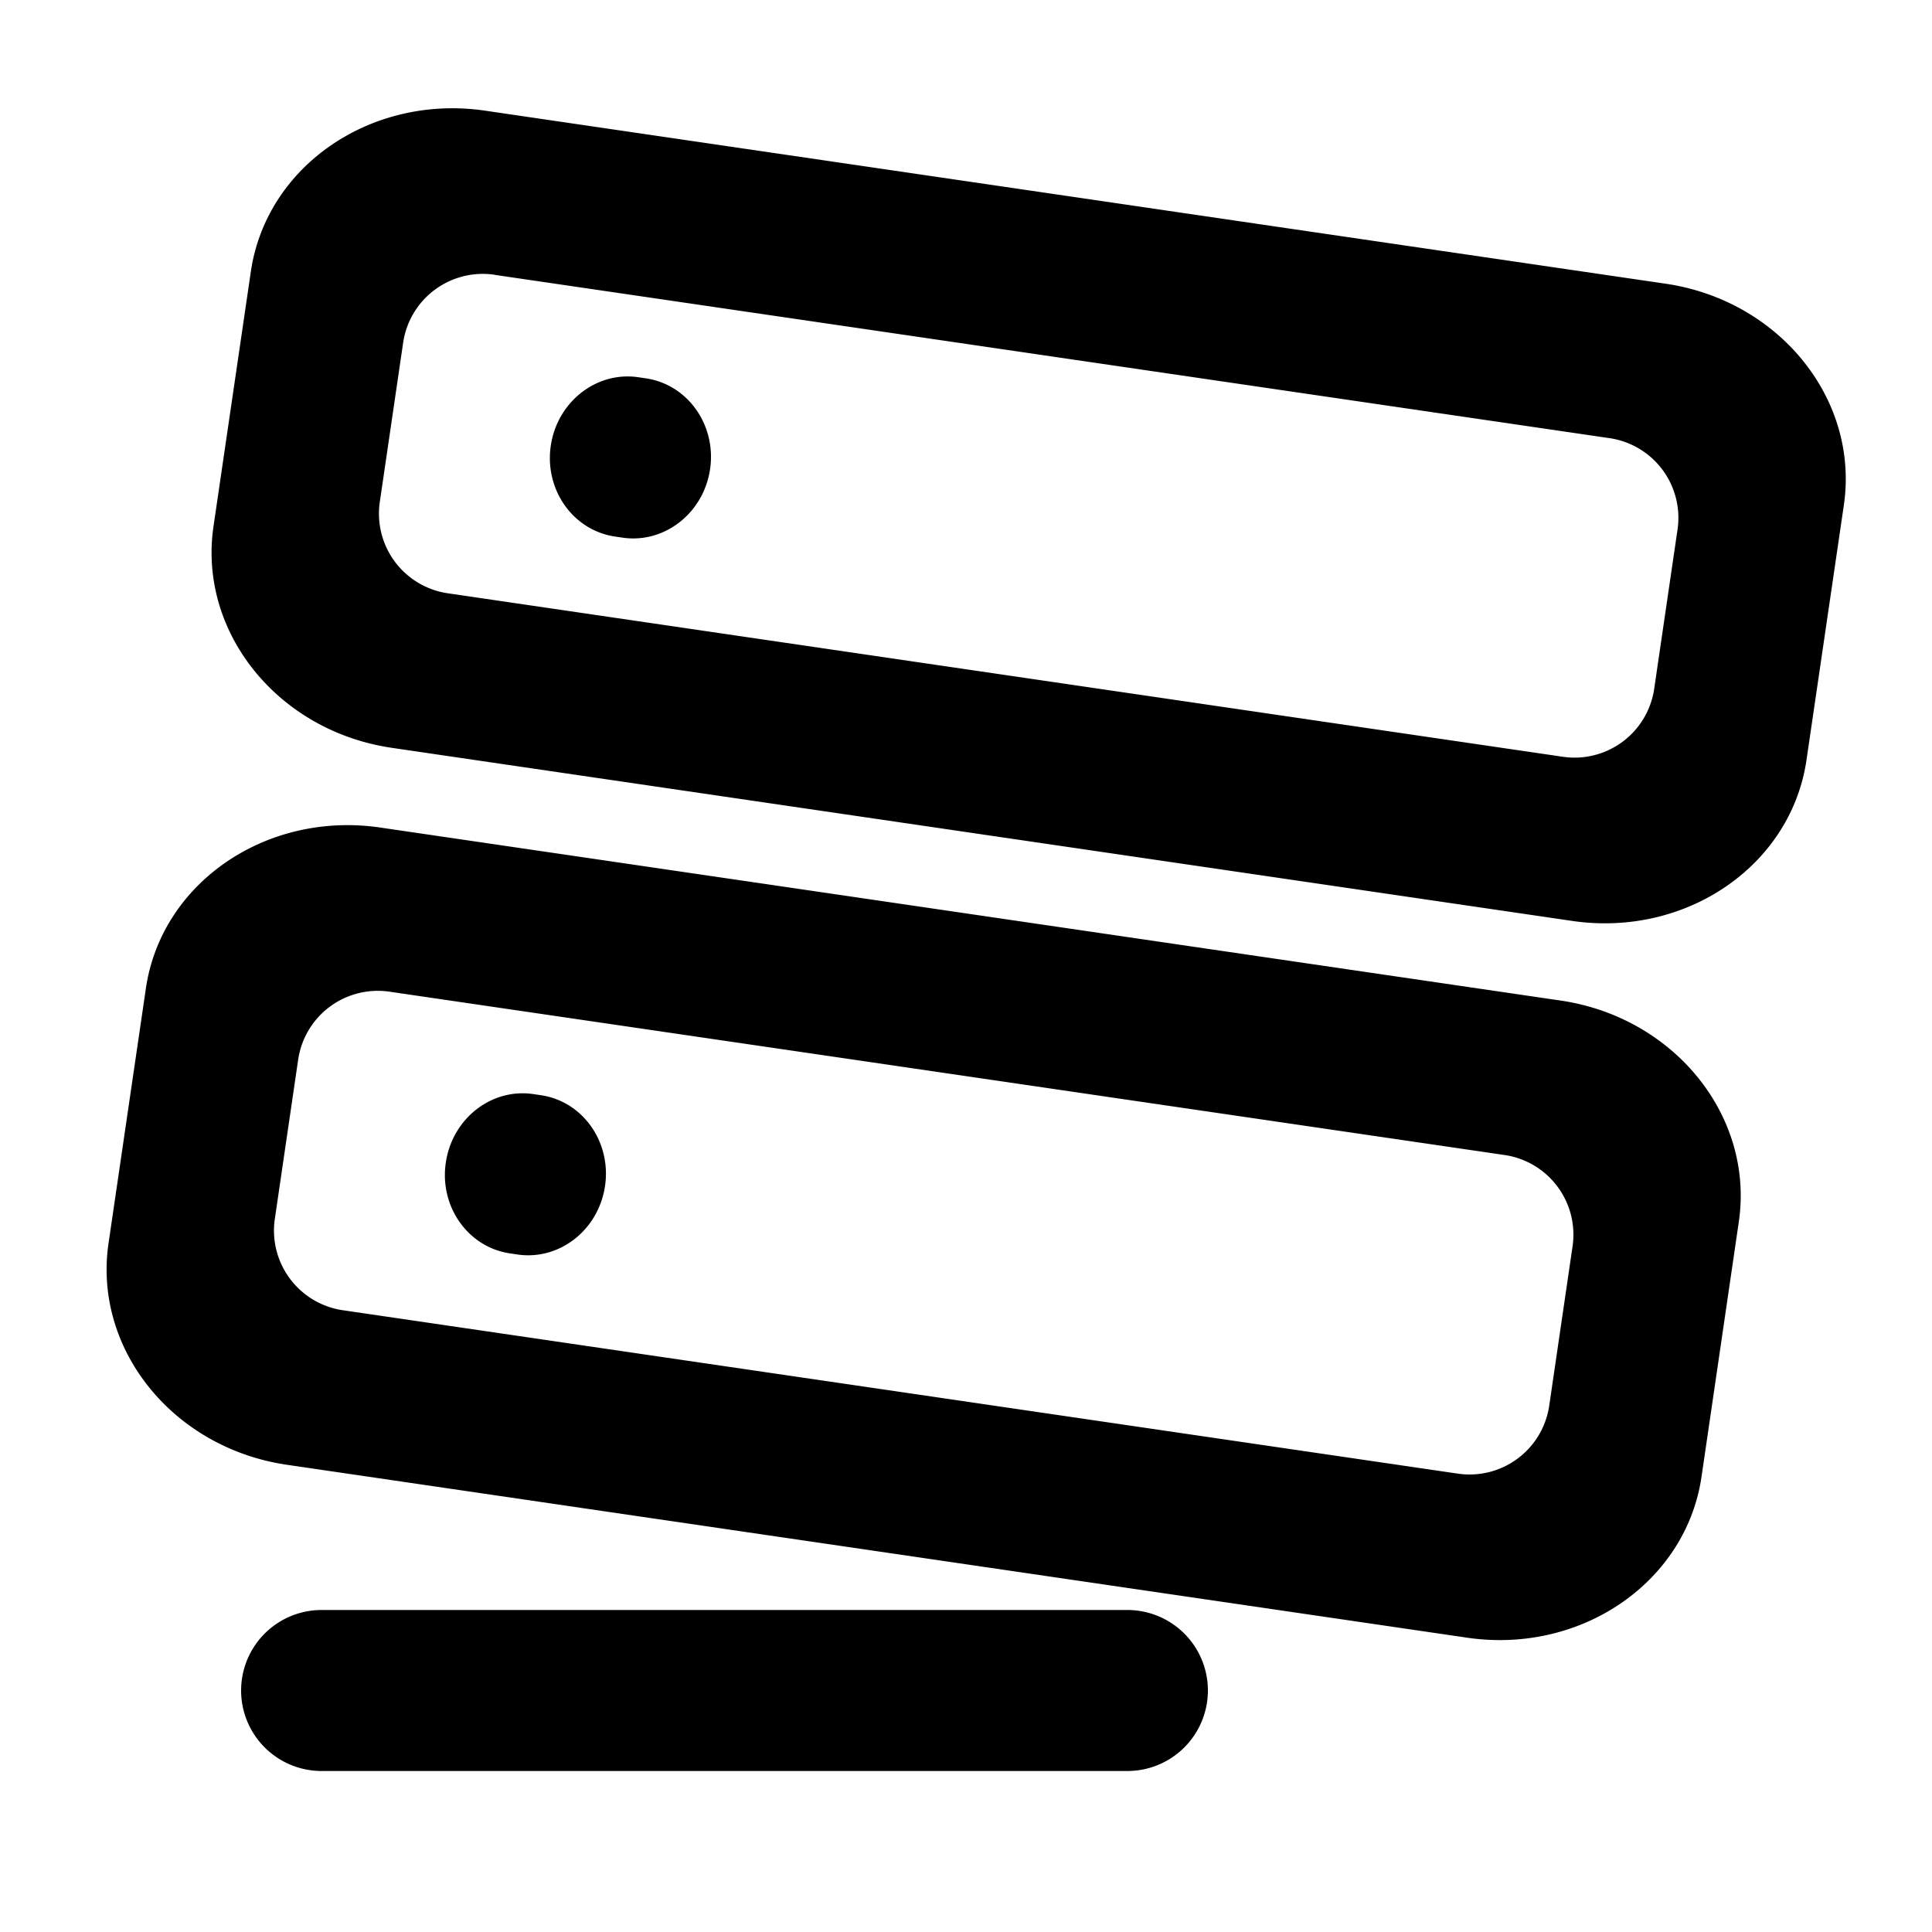 <?xml version="1.0" standalone="no"?><svg xmlns="http://www.w3.org/2000/svg" class="icon"  id="Xz-inclination-TWO" viewBox="0 0 1024 1024"><path d="M977.28 267.691c8.192-55.979-34.133-108.501-94.549-117.333L257.195 58.667c-60.416-8.875-116.053 29.312-124.245 85.291L113.152 279.04c-8.192 55.936 34.133 108.501 94.549 117.333L833.28 488.107c60.416 8.832 116.053-29.355 124.203-85.333l19.797-135.04zM262.101 145.664l591.019 86.571a42.667 42.667 0 0 1 36.011 48.384l-12.373 84.48a42.667 42.667 0 0 1-48.384 36.011L237.355 314.453a42.667 42.667 0 0 1-36.053-48.384l12.373-84.437a42.667 42.667 0 0 1 48.427-36.011zM921.6 647.637c8.235-55.979-34.133-108.501-94.507-117.333L201.515 438.613c-60.416-8.832-116.053 29.355-124.203 85.333l-19.797 135.083c-8.192 55.936 34.133 108.501 94.549 117.333l625.536 91.648c60.416 8.832 116.053-29.355 124.245-85.333l19.755-135.04z m-715.179-122.027l591.019 86.571a42.667 42.667 0 0 1 36.053 48.384l-12.373 84.48a42.667 42.667 0 0 1-48.427 36.011l-591.019-86.613a42.667 42.667 0 0 1-36.011-48.384l12.373-84.437a42.667 42.667 0 0 1 48.384-36.011z m169.941-276.992c3.413-23.296-11.819-44.8-34.005-48.085l-4.053-0.597c-22.187-3.243-42.965 13.013-46.379 36.352-3.413 23.296 11.819 44.8 34.005 48.085l4.053 0.597c22.187 3.243 42.965-13.013 46.379-36.352z m-89.685 331.861c22.187 3.243 37.419 24.747 34.005 48.085-3.413 23.339-24.149 39.595-46.379 36.352l-4.011-0.597c-22.187-3.243-37.461-24.789-34.005-48.085 3.413-23.339 24.149-39.595 46.379-36.352l4.011 0.597zM170.667 853.333a42.667 42.667 0 1 0 0 85.333h426.667a42.667 42.667 0 1 0 0-85.333H170.667z"  ></path></svg>